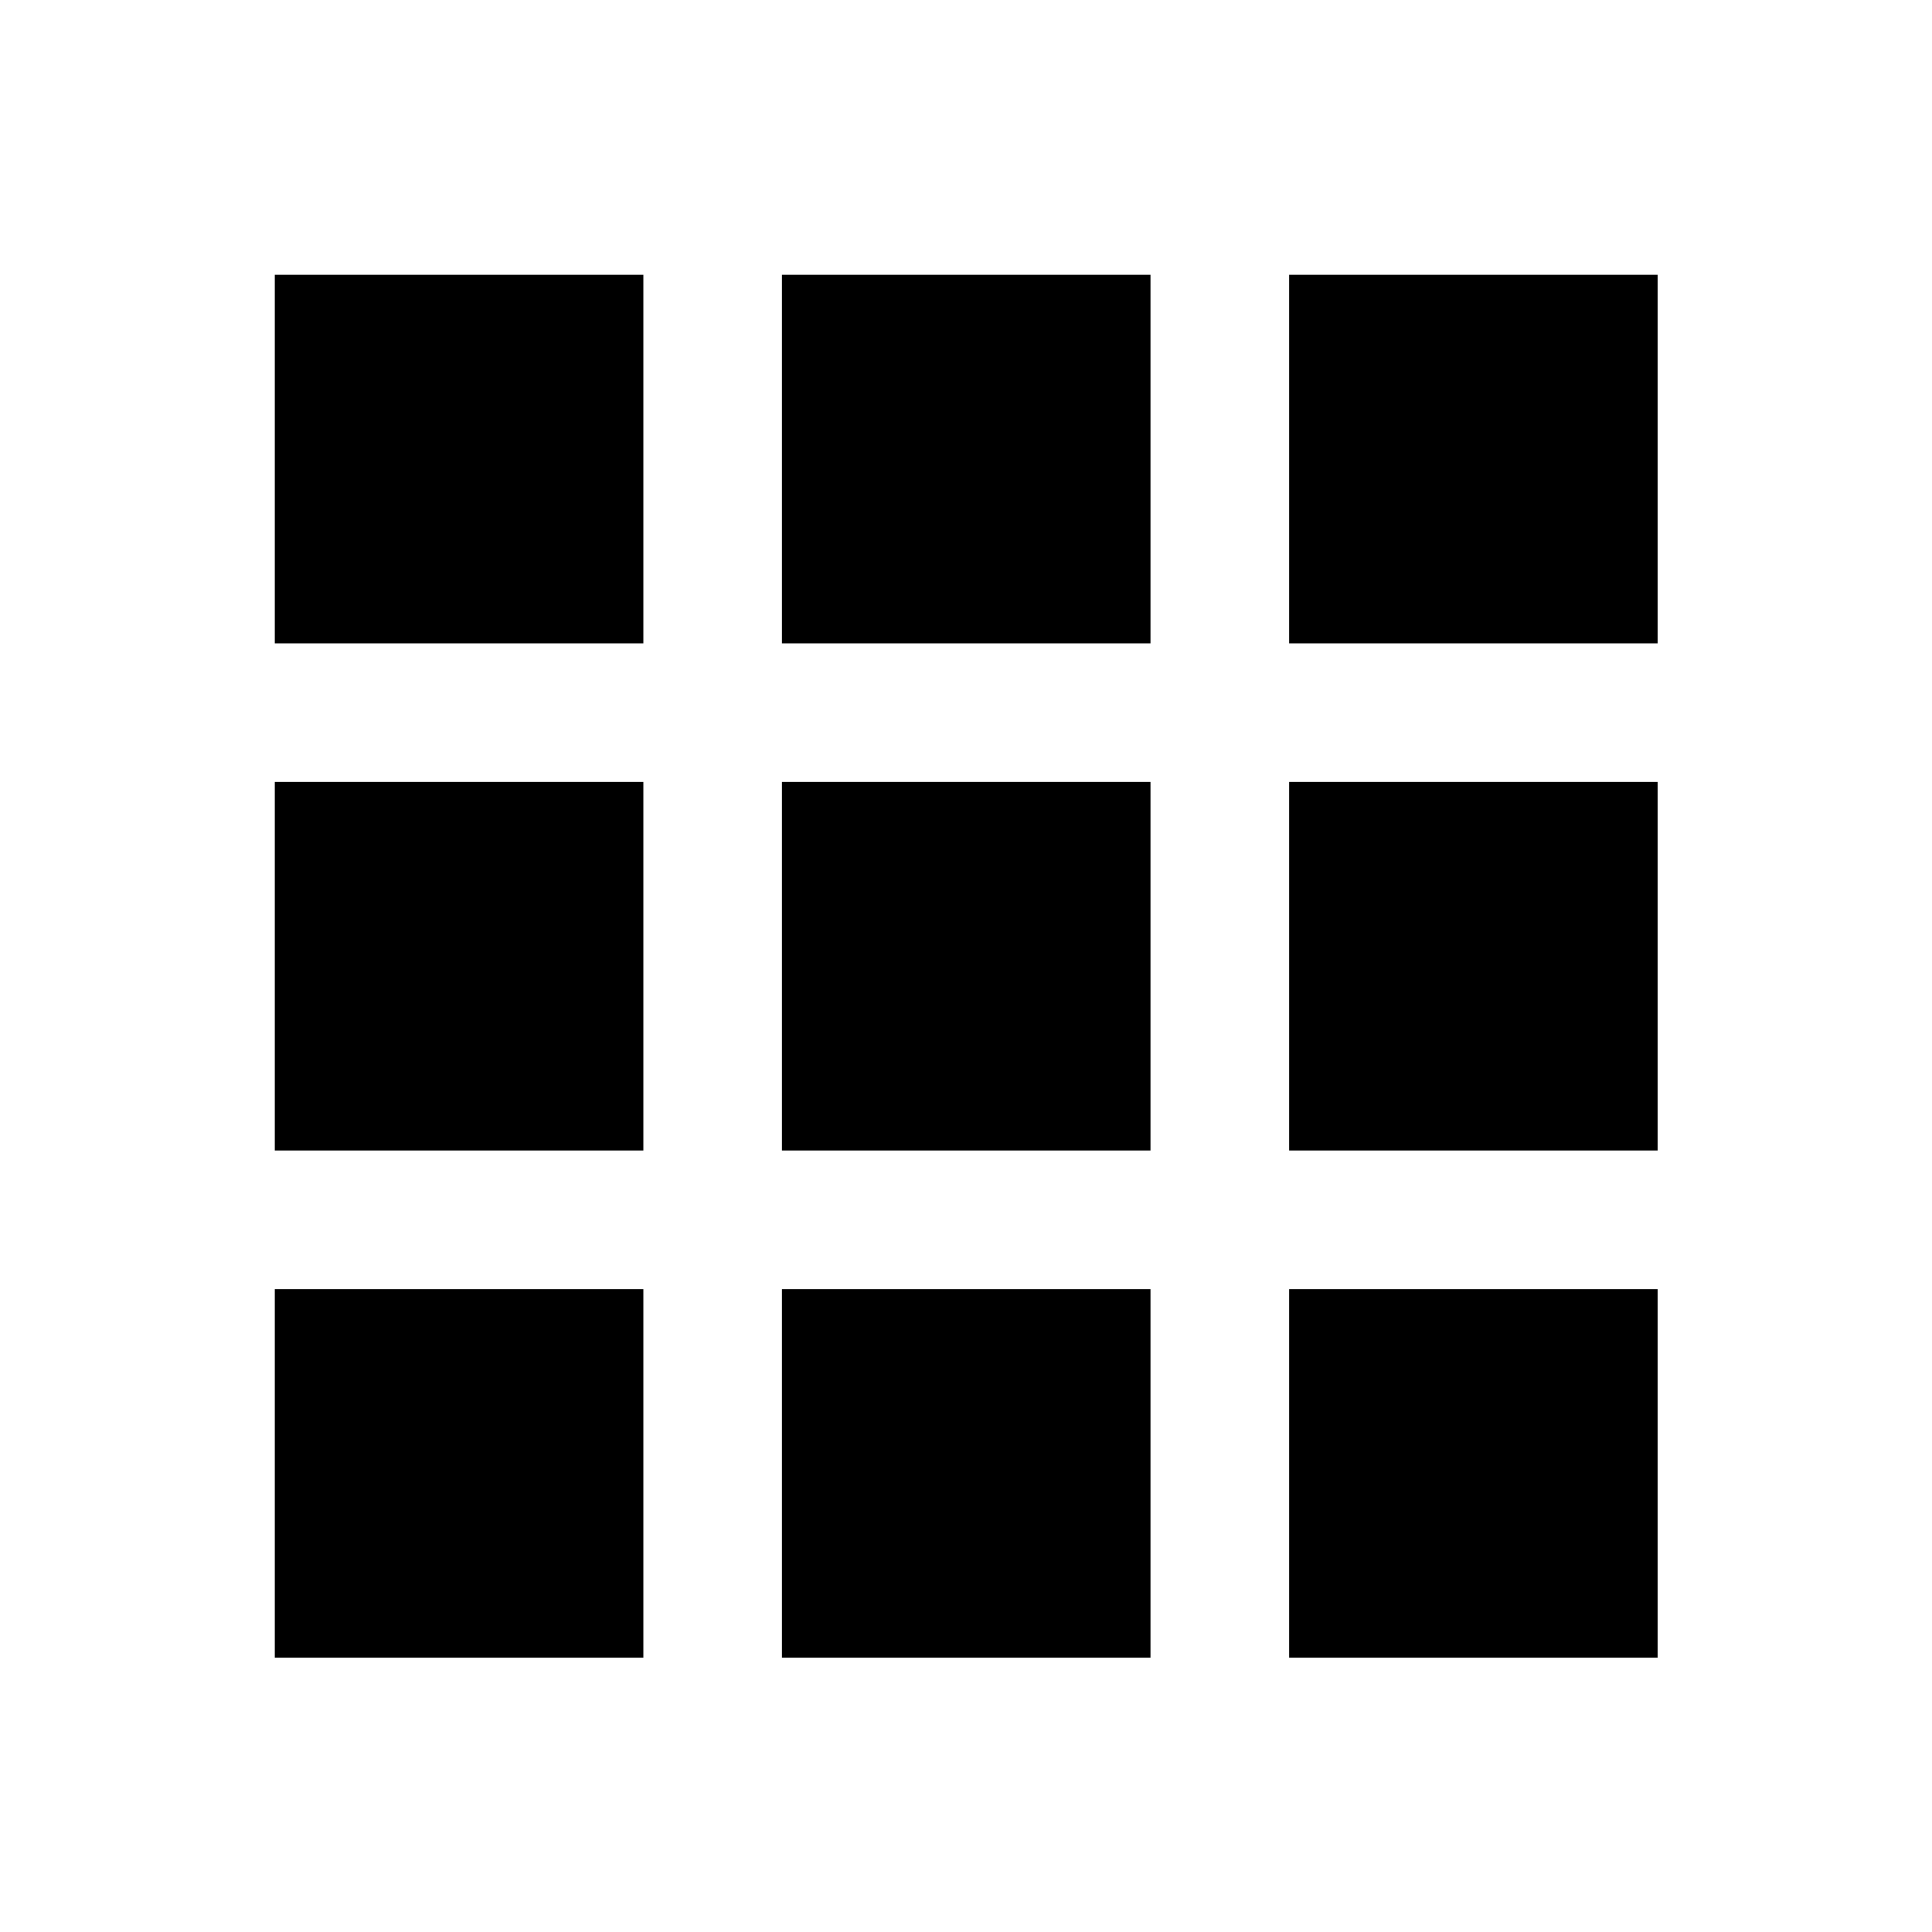 <svg xmlns="http://www.w3.org/2000/svg" viewBox="0 0 40 40">
  <rect x="26.69" y="5.69" width="7.63" height="7.63"/>
  <rect x="16.19" y="5.69" width="7.63" height="7.63"/>
  <rect x="5.69" y="5.69" width="7.63" height="7.63"/>
  <rect x="26.69" y="16.19" width="7.63" height="7.63"/>
  <rect x="26.69" y="26.69" width="7.63" height="7.63"/>
  <rect x="16.19" y="16.19" width="7.63" height="7.63"/>
  <rect x="16.19" y="26.69" width="7.63" height="7.63"/>
  <rect x="5.69" y="16.19" width="7.63" height="7.63"/>
  <rect x="5.69" y="26.69" width="7.63" height="7.63"/>
</svg>
